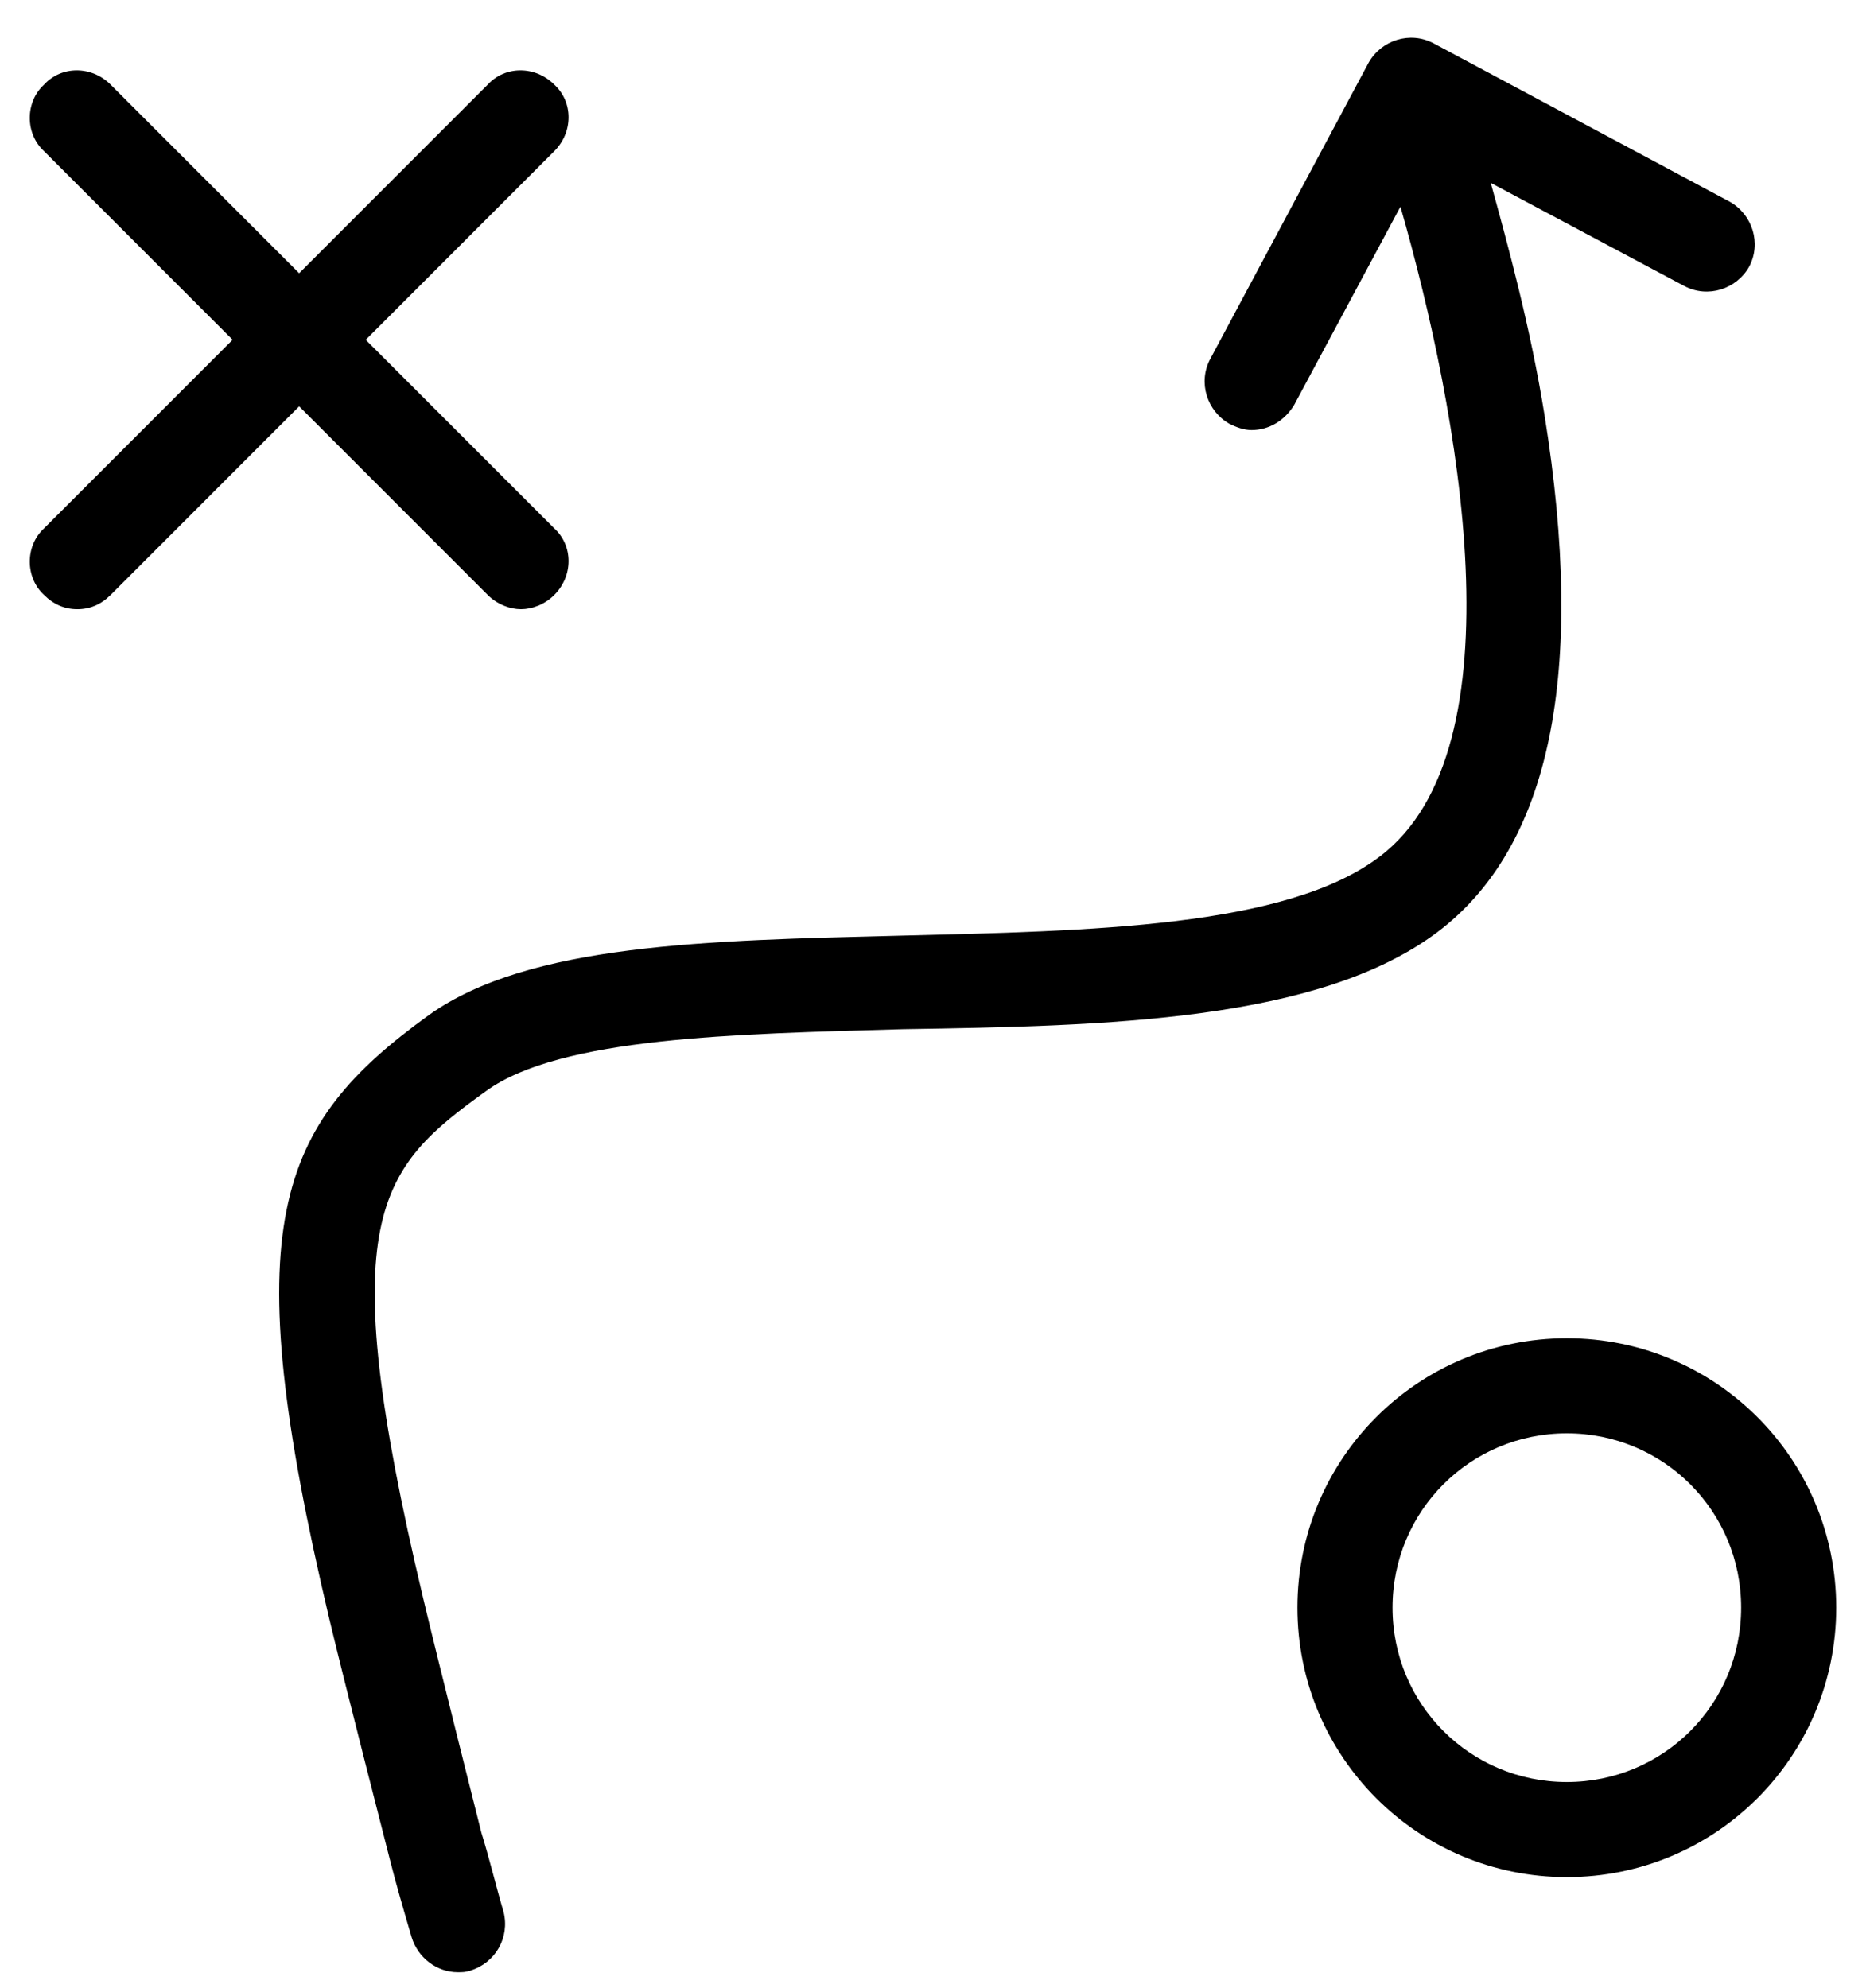 <svg width="46" height="49" viewBox="0 0 46 49" fill="none" xmlns="http://www.w3.org/2000/svg">
<path d="M1.086 14.664C1.32 14.898 1.594 15.015 1.906 15.015C2.219 15.015 2.492 14.898 2.727 14.664L7.375 10.015L12.023 14.664C12.258 14.898 12.57 15.015 12.844 15.015C13.117 15.015 13.43 14.898 13.664 14.664C14.133 14.195 14.133 13.453 13.664 13.023L9.016 8.375L13.664 3.726C14.133 3.258 14.133 2.515 13.664 2.086C13.195 1.617 12.453 1.617 12.023 2.086L7.375 6.734L2.727 2.086C2.258 1.617 1.516 1.617 1.086 2.086C0.617 2.515 0.617 3.297 1.086 3.726L5.734 8.375L1.086 13.023C0.617 13.453 0.617 14.234 1.086 14.664ZM38.625 32.984C34.953 32.984 31.984 35.953 31.984 39.625C31.984 43.297 34.953 46.266 38.625 46.266C42.297 46.266 45.266 43.297 45.266 39.625C45.266 35.953 42.297 32.984 38.625 32.984ZM38.625 43.922C36.242 43.922 34.328 42.008 34.328 39.625C34.328 37.242 36.242 35.328 38.625 35.328C41.008 35.328 42.922 37.242 42.922 39.625C42.922 42.008 41.008 43.922 38.625 43.922ZM34.016 21.109C31.711 22.867 26.867 22.945 22.18 23.062C17.453 23.18 13.039 23.258 10.578 25.015C6.789 27.75 5.812 30.172 8.117 39.898C8.469 41.383 9.602 45.797 9.602 45.797C9.758 46.422 9.953 47.086 10.148 47.75C10.305 48.258 10.773 48.609 11.281 48.609C11.398 48.609 11.477 48.609 11.594 48.57C12.219 48.375 12.57 47.75 12.414 47.125C12.219 46.461 12.062 45.797 11.867 45.172C11.867 45.172 10.773 40.836 10.422 39.351C8.195 29.976 9.328 28.805 11.984 26.89C13.82 25.562 18.117 25.484 22.258 25.367C27.297 25.289 32.492 25.172 35.422 22.984C38.234 20.875 39.094 16.578 38.078 10.25C37.727 8.062 37.18 6.07 36.75 4.508L41.516 7.047C42.102 7.359 42.805 7.125 43.117 6.578C43.43 5.992 43.195 5.289 42.648 4.976L35.344 1.07C34.758 0.758 34.055 0.992 33.742 1.539L29.836 8.844C29.523 9.43 29.758 10.133 30.305 10.445C30.461 10.523 30.656 10.601 30.852 10.601C31.281 10.601 31.672 10.367 31.906 9.976L34.523 5.094C35.969 10.133 37.531 18.453 34.016 21.109Z" fill="black"/>
</svg>
